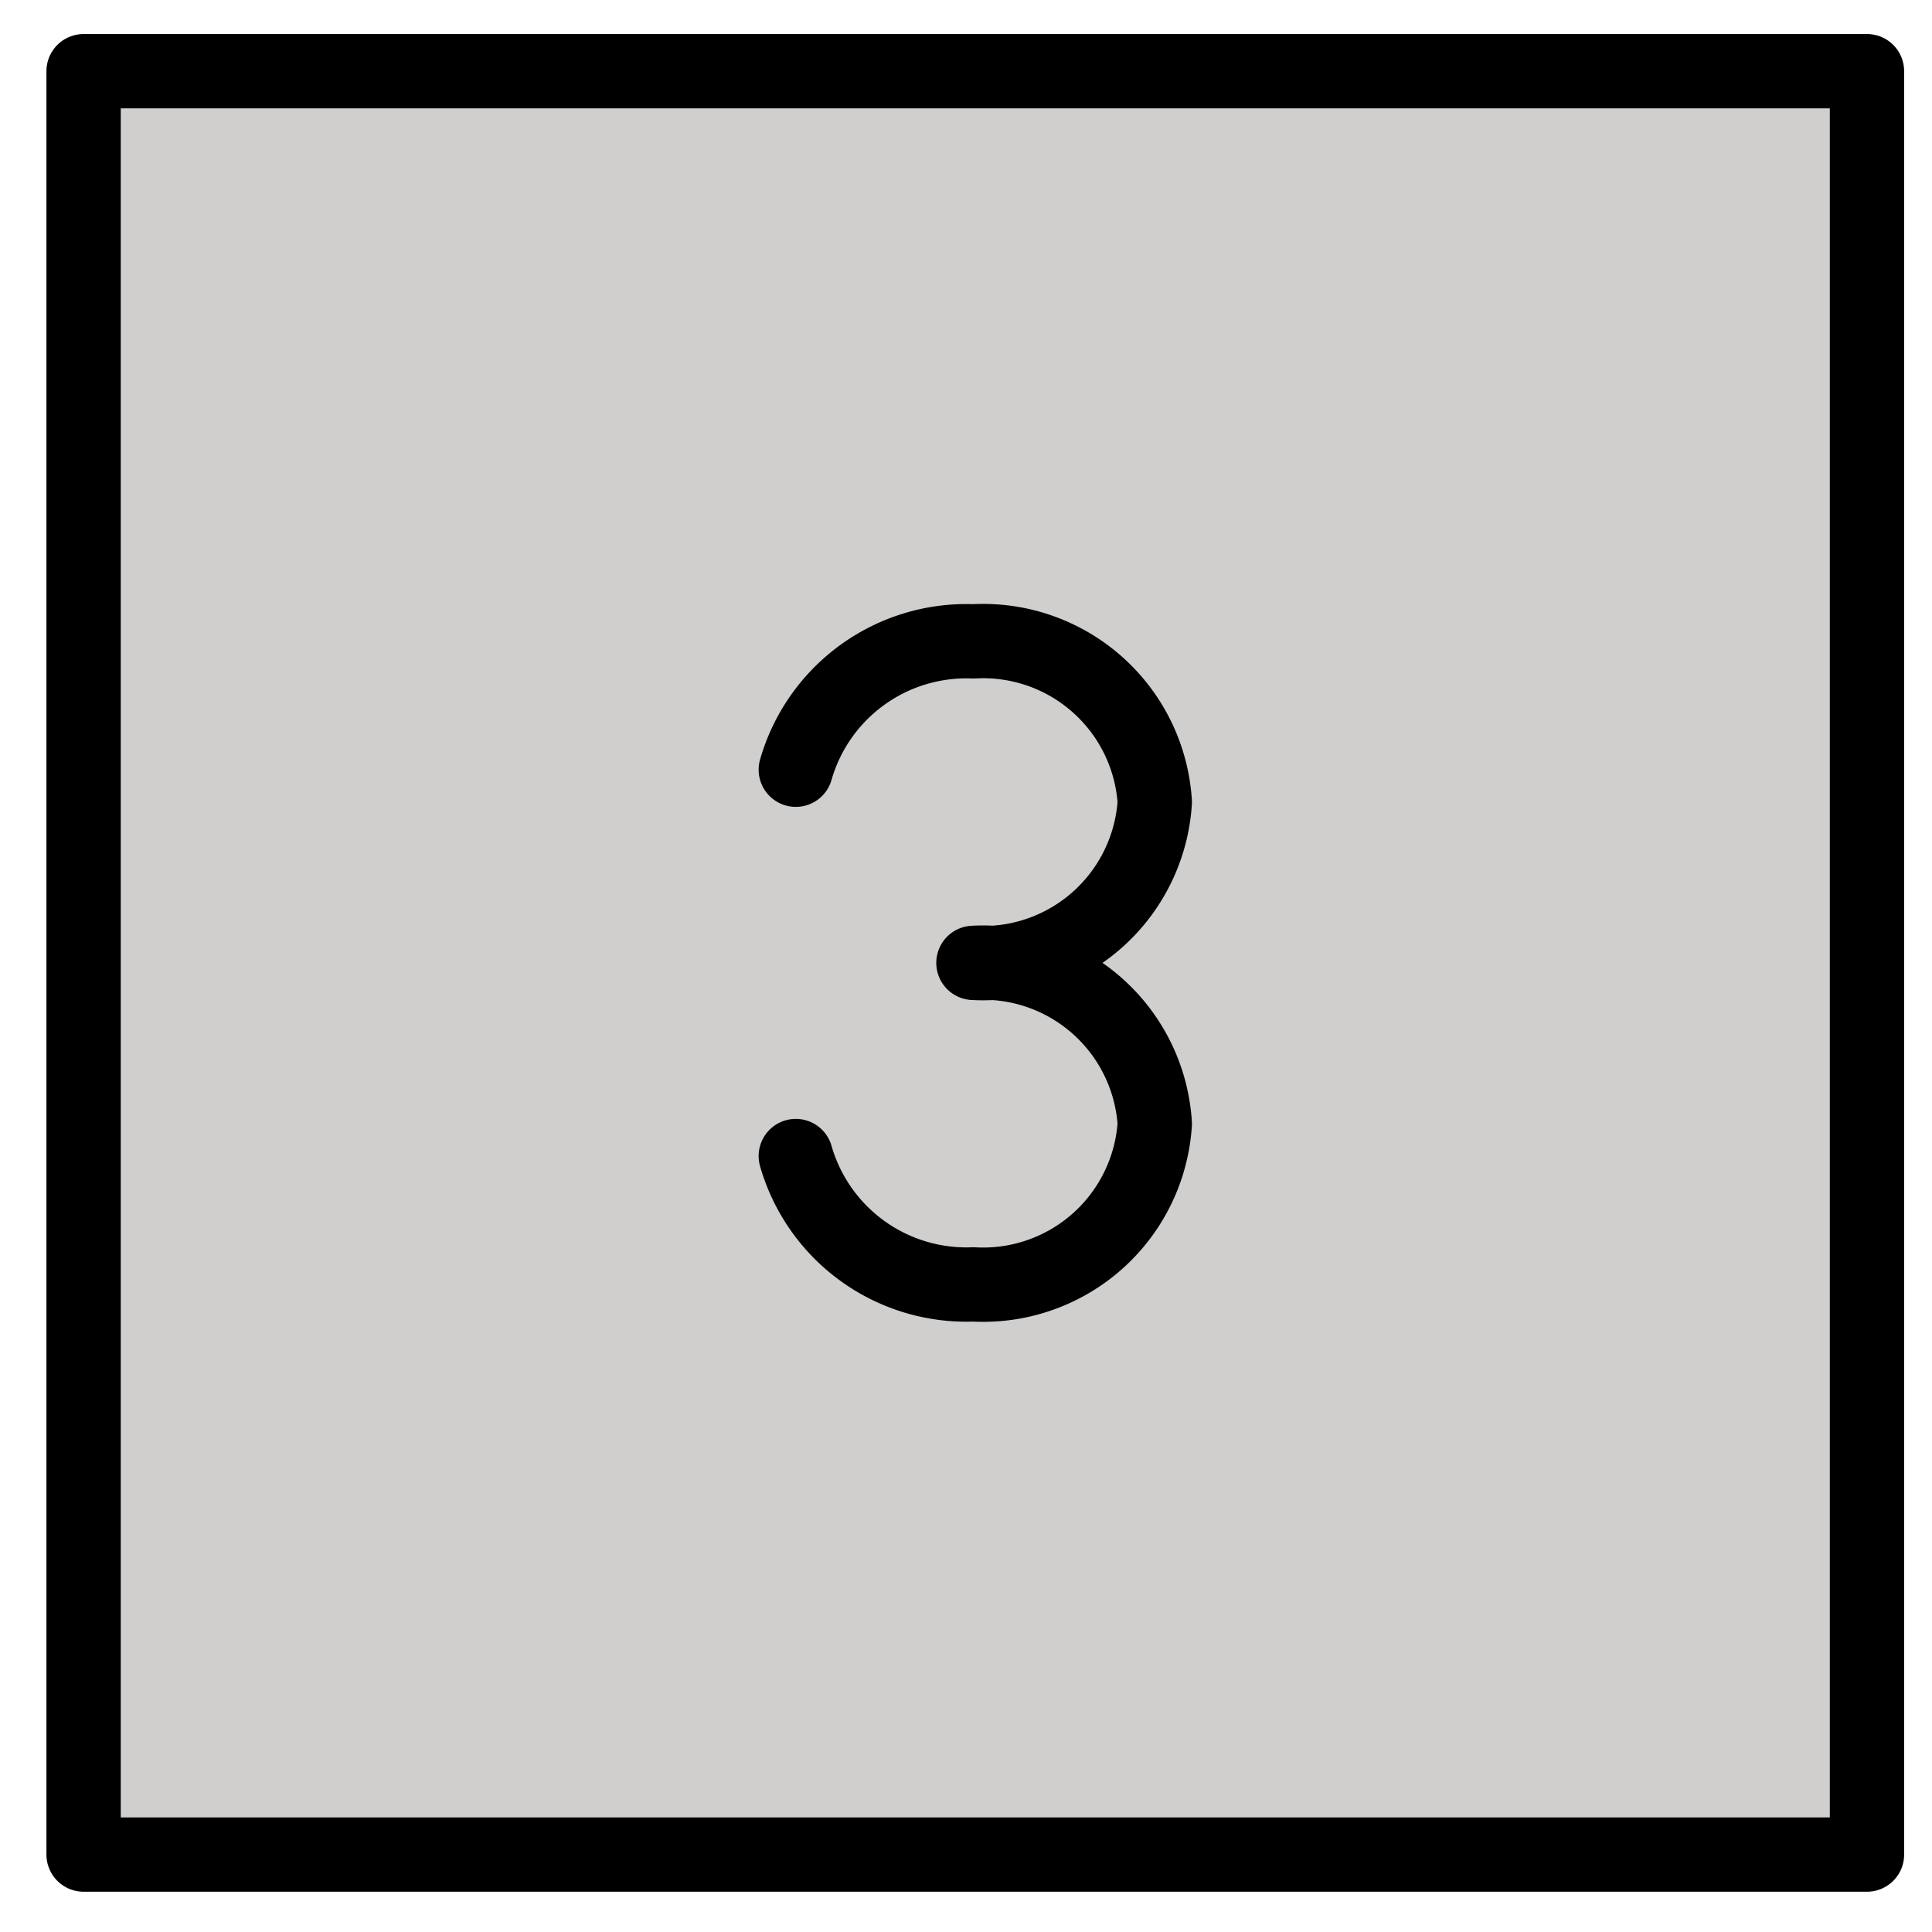 <svg viewBox="10 10 52 52" xmlns="http://www.w3.org/2000/svg">
  <defs>
    <linearGradient id="yellow-gradient" x1="0%" x2="0%" y1="0%" y2="100%">
      <stop offset="0%" style="stop-color:#FDE02F;stop-opacity:1;"/>
      <stop offset="100%" style="stop-color:#F7B209;stop-opacity:1;"/>
    </linearGradient>
  </defs>
  <g id="color">
    <rect fill="#d0cfce" height="47.834" width="48" x="12" y="12.166"/>
  </g>
  <g id="line">
    <rect fill="none" height="48" stroke="#000" stroke-linecap="round" stroke-linejoin="round" stroke-width="2" width="48" x="12.25" y="11.916"/>
    <path d="M31.419,41.115A4.776,4.776,0,0,0,36.2,44.57h0a4.629,4.629,0,0,0,4.881-4.327A4.629,4.629,0,0,0,36.2,35.916a4.629,4.629,0,0,0,4.881-4.327A4.629,4.629,0,0,0,36.2,27.262h0a4.776,4.776,0,0,0-4.781,3.455" fill="none" stroke="#000" stroke-linecap="round" stroke-linejoin="round" stroke-width="2"/>
  </g>
</svg>